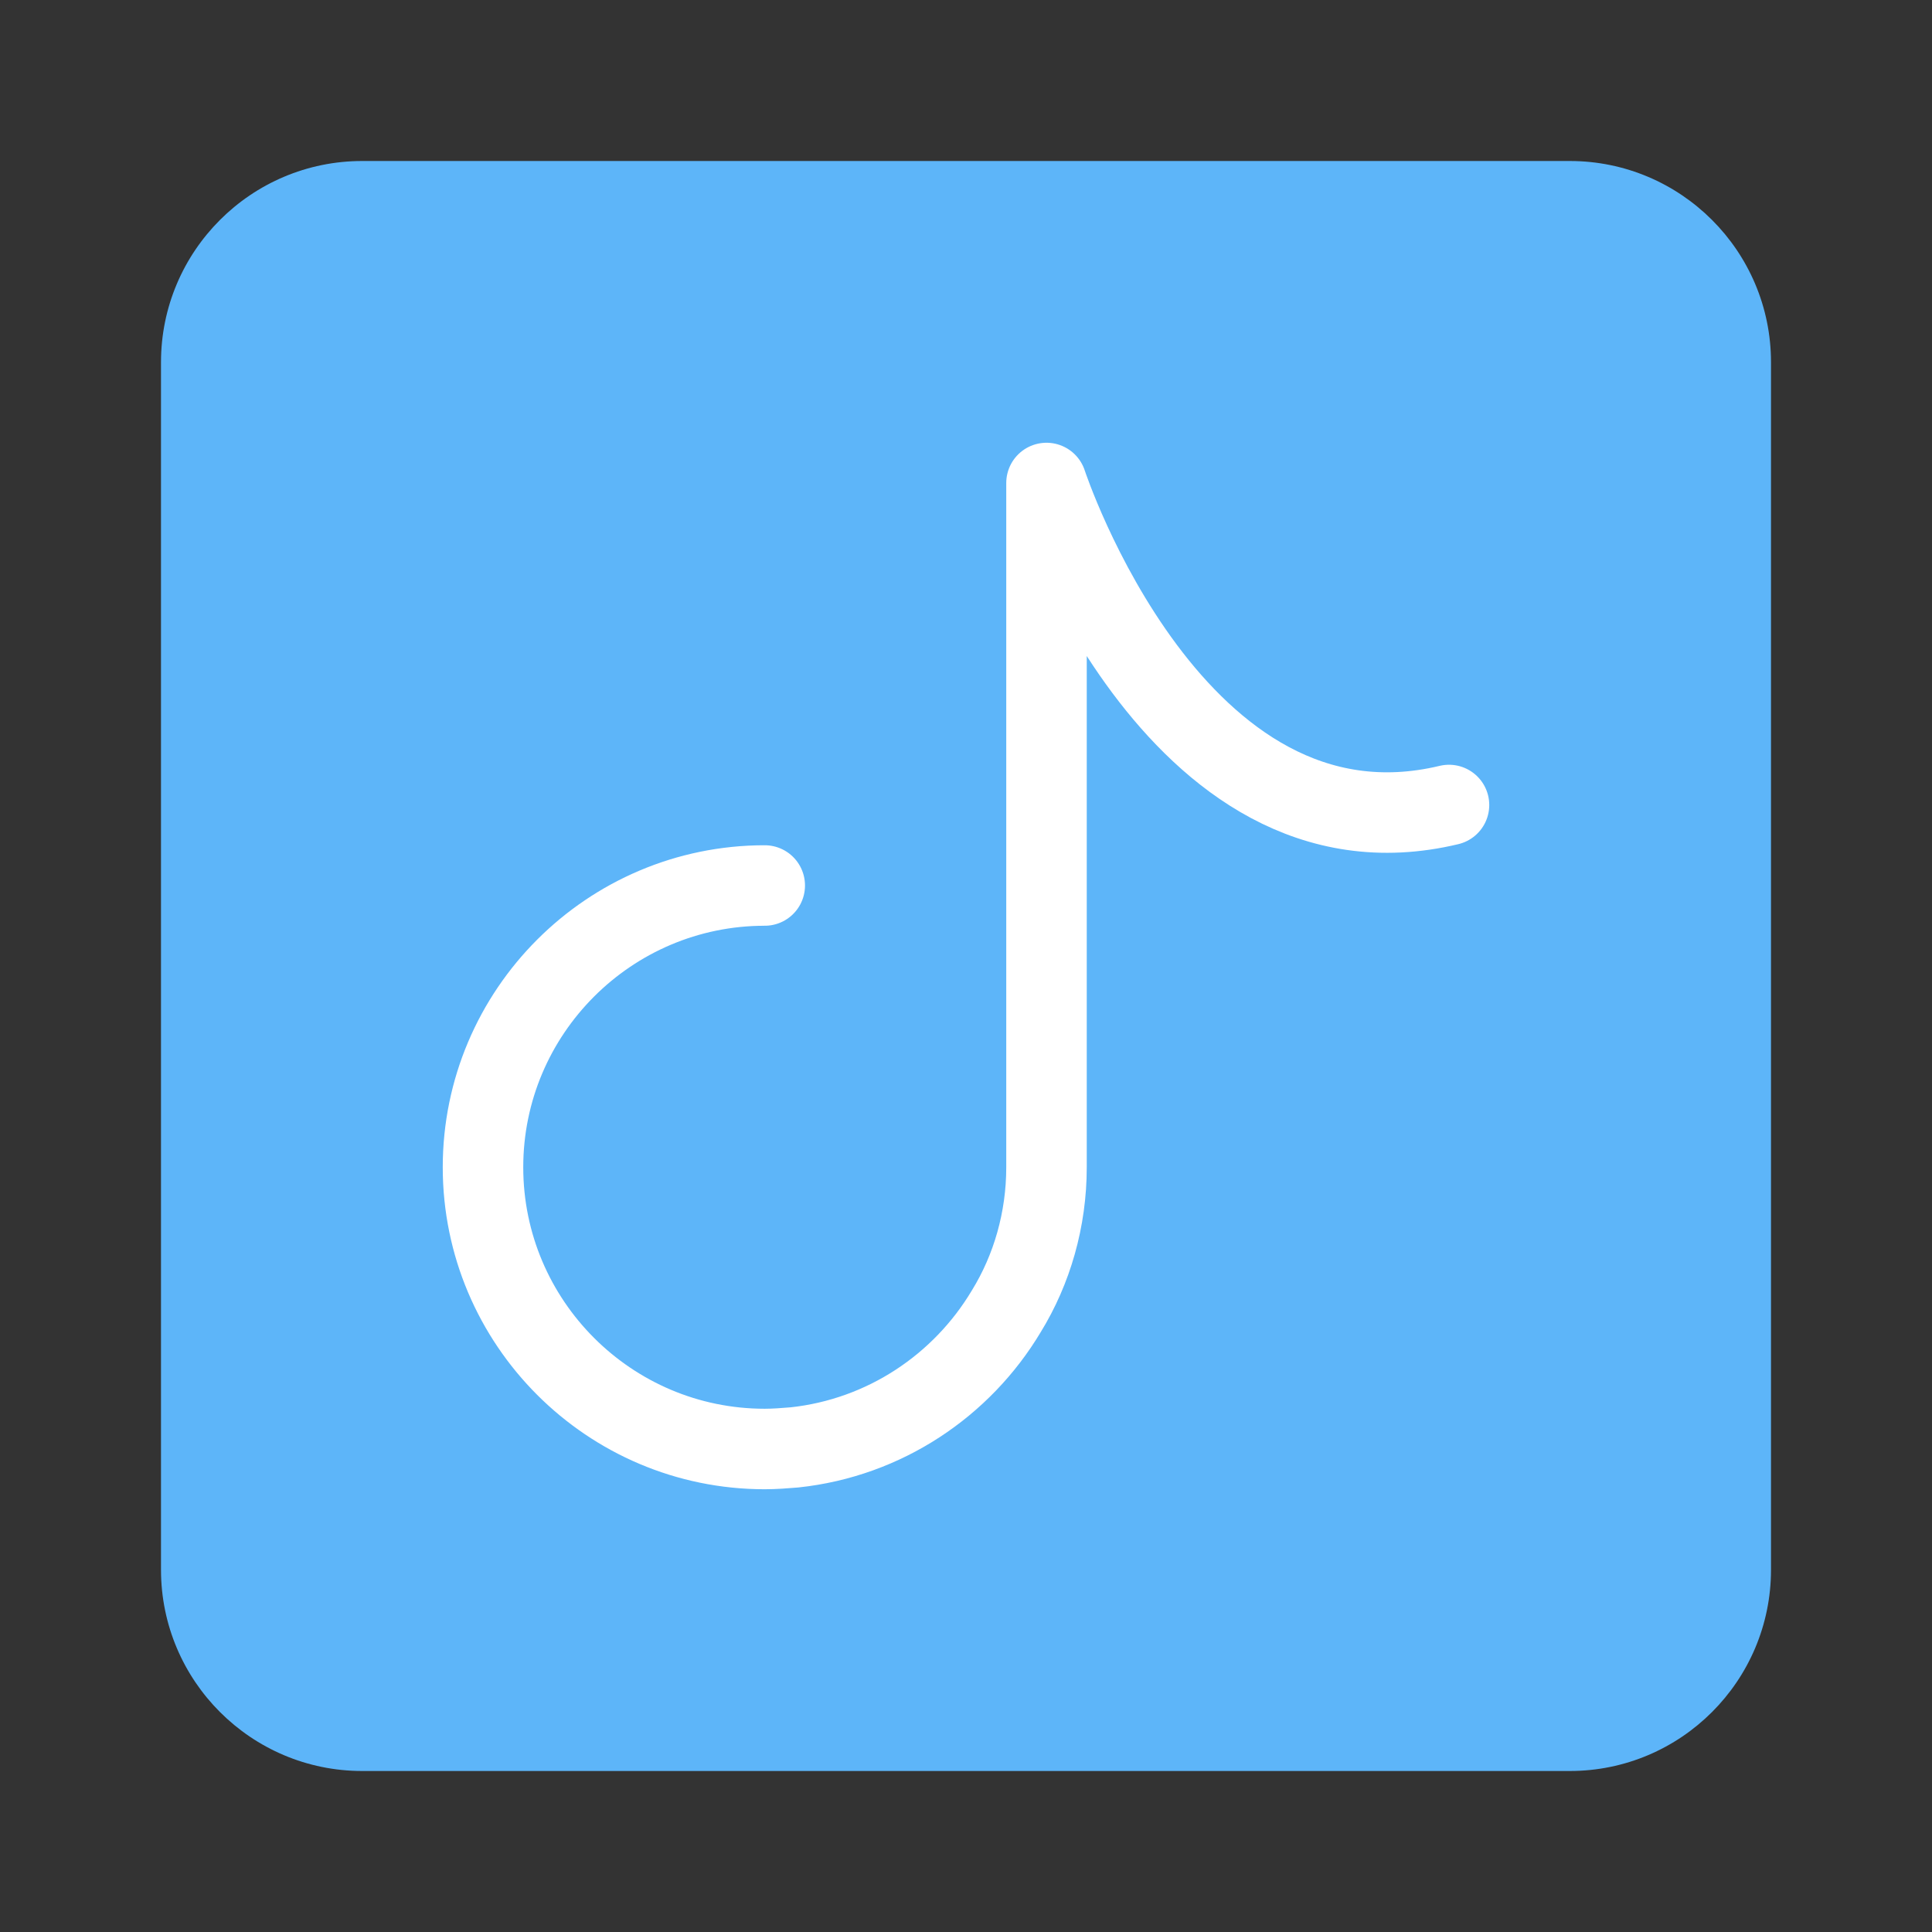 <svg width="24" height="24" viewBox="0 0 24 24" fill="none" xmlns="http://www.w3.org/2000/svg" data-reactroot="">
<rect x="0" y="0" width="24" height="24" fill="#333333" stroke="none"/>
<path fill="#5db5f9" d="M19.5 22H4.5C3.12 22 2 20.88 2 19.5V4.5C2 3.12 3.12 2 4.5 2H19.5C20.88 2 22 3.12 22 4.5V19.5C22 20.88 20.88 22 19.5 22Z" undefined="1"></path>
<path stroke-linejoin="round" stroke-linecap="round" stroke-miterlimit="10" stroke-width="1" stroke="white" d="M9.5 11C7.57 11 6 12.57 6 14.5C6 16.43 7.57 18 9.5 18C9.62 18 9.75 17.99 9.87 17.98C10.99 17.86 11.95 17.21 12.5 16.29C12.82 15.77 13 15.15 13 14.5V6C13 6 14.58 10.82 18 10"></path>
</svg>
